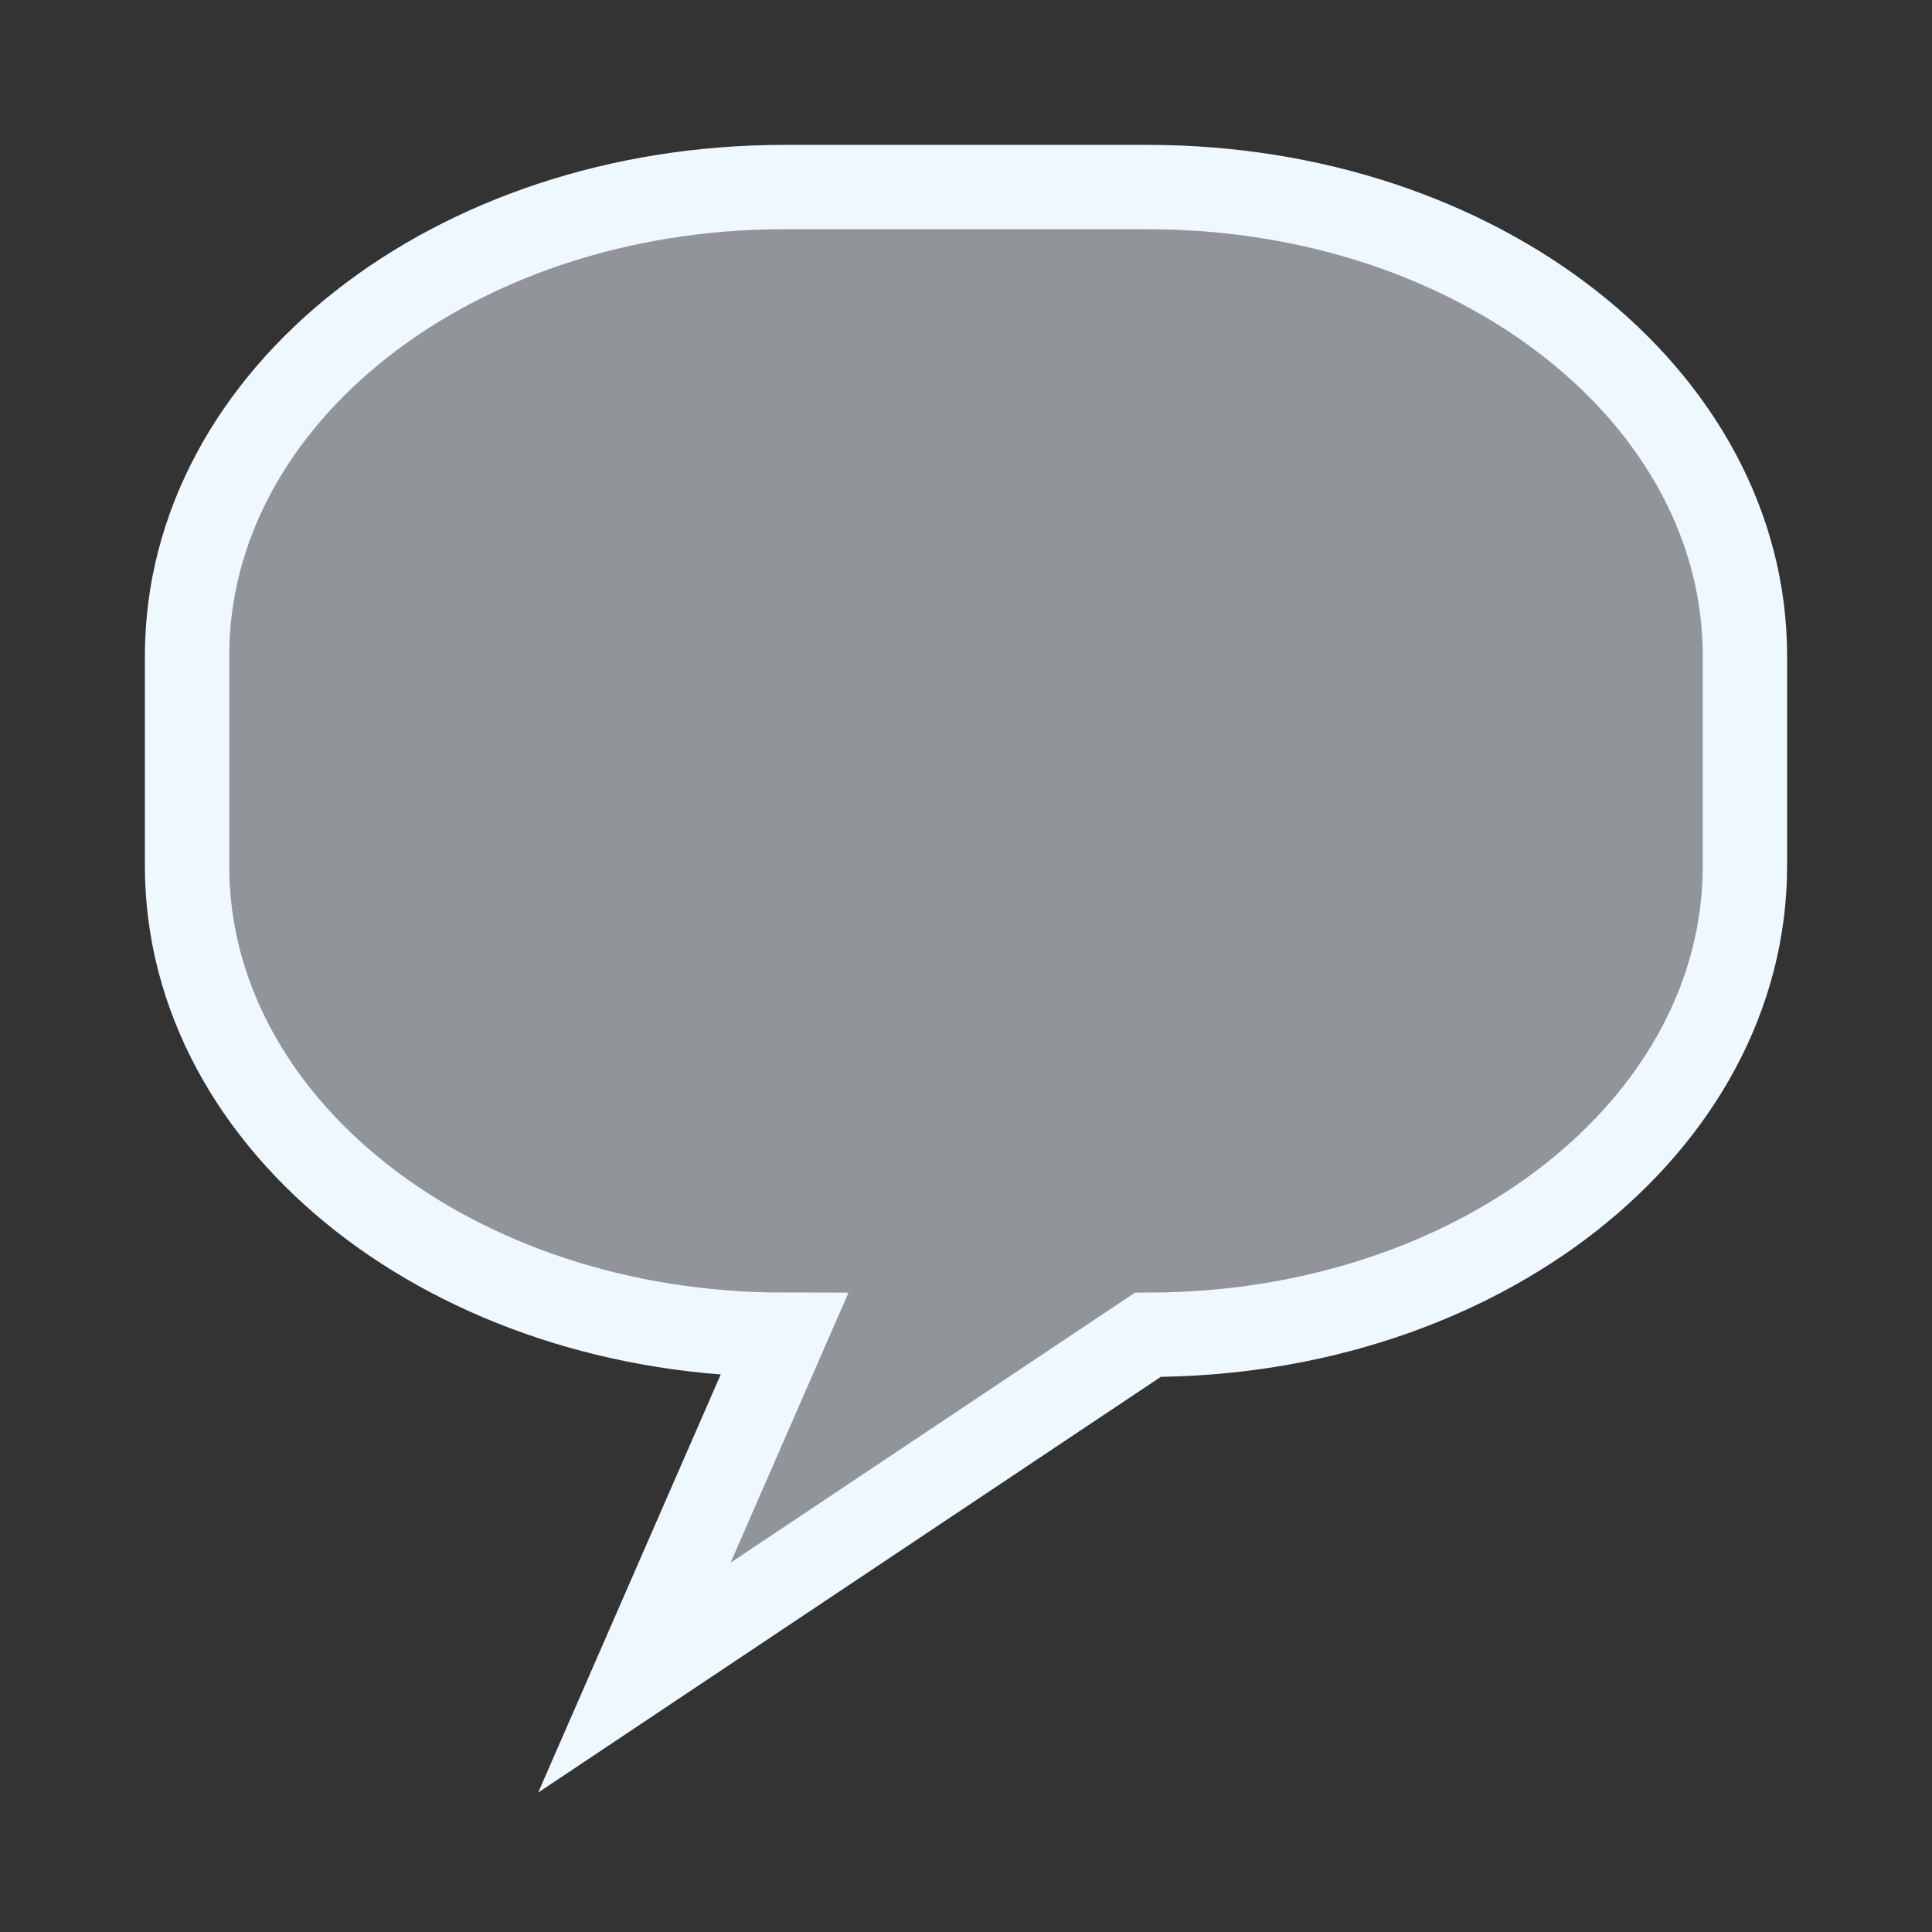 <?xml version="1.0" encoding="UTF-8" standalone="no"?>
<!-- Created with Inkscape (http://www.inkscape.org/) -->

<svg
   width="200mm"
   height="200mm"
   viewBox="0 0 200 200"
   version="1.1"
   id="svg5"
   inkscape:version="1.2.1 (9c6d41e410, 2022-07-14)"
   sodipodi:docname="contact_hovered_source.svg"
   inkscape:export-filename="contact_clicked.png"
   inkscape:export-xdpi="9.29"
   inkscape:export-ydpi="9.29"
   xmlns:inkscape="http://www.inkscape.org/namespaces/inkscape"
   xmlns:sodipodi="http://sodipodi.sourceforge.net/DTD/sodipodi-0.dtd"
   xmlns="http://www.w3.org/2000/svg"
   xmlns:svg="http://www.w3.org/2000/svg">
  <rect x="0" y="0" width="200" height="200" fill="#333333" stroke="none"/>
  <sodipodi:namedview
     id="namedview7"
     pagecolor="#505050"
     bordercolor="#ffffff"
     borderopacity="1"
     inkscape:showpageshadow="0"
     inkscape:pageopacity="0"
     inkscape:pagecheckerboard="1"
     inkscape:deskcolor="#505050"
     inkscape:document-units="mm"
     showgrid="false"
     inkscape:zoom="0.75455247"
     inkscape:cx="-86.143777"
     inkscape:cy="458.54995"
     inkscape:window-width="1920"
     inkscape:window-height="1027"
     inkscape:window-x="-8"
     inkscape:window-y="-8"
     inkscape:window-maximized="1"
     inkscape:current-layer="layer1" />
  <defs
     id="defs2" />
  <g
     inkscape:label="Layer 1"
     inkscape:groupmode="layer"
     id="layer1">
    <path
       id="rect1091"
       style="fill:#f0f8ff;fill-rule:evenodd;stroke:#f0f8ff;stroke-width:8.731;stroke-opacity:1;fill-opacity:0.5"
       d="m 81.168,19.365 h 37.663 c 34.239,0 61.803,21.646 61.803,48.534 v 21.74 c 0,26.888 -27.564,48.534 -61.803,48.534 l -53.161,35.495 15.497,-35.495 c -34.239,0 -61.803,-21.646 -61.803,-48.534 V 67.899 c 0,-26.888 27.564,-48.534 61.803,-48.534 z"
       sodipodi:nodetypes="sssscccsss" />
  </g>
</svg>
